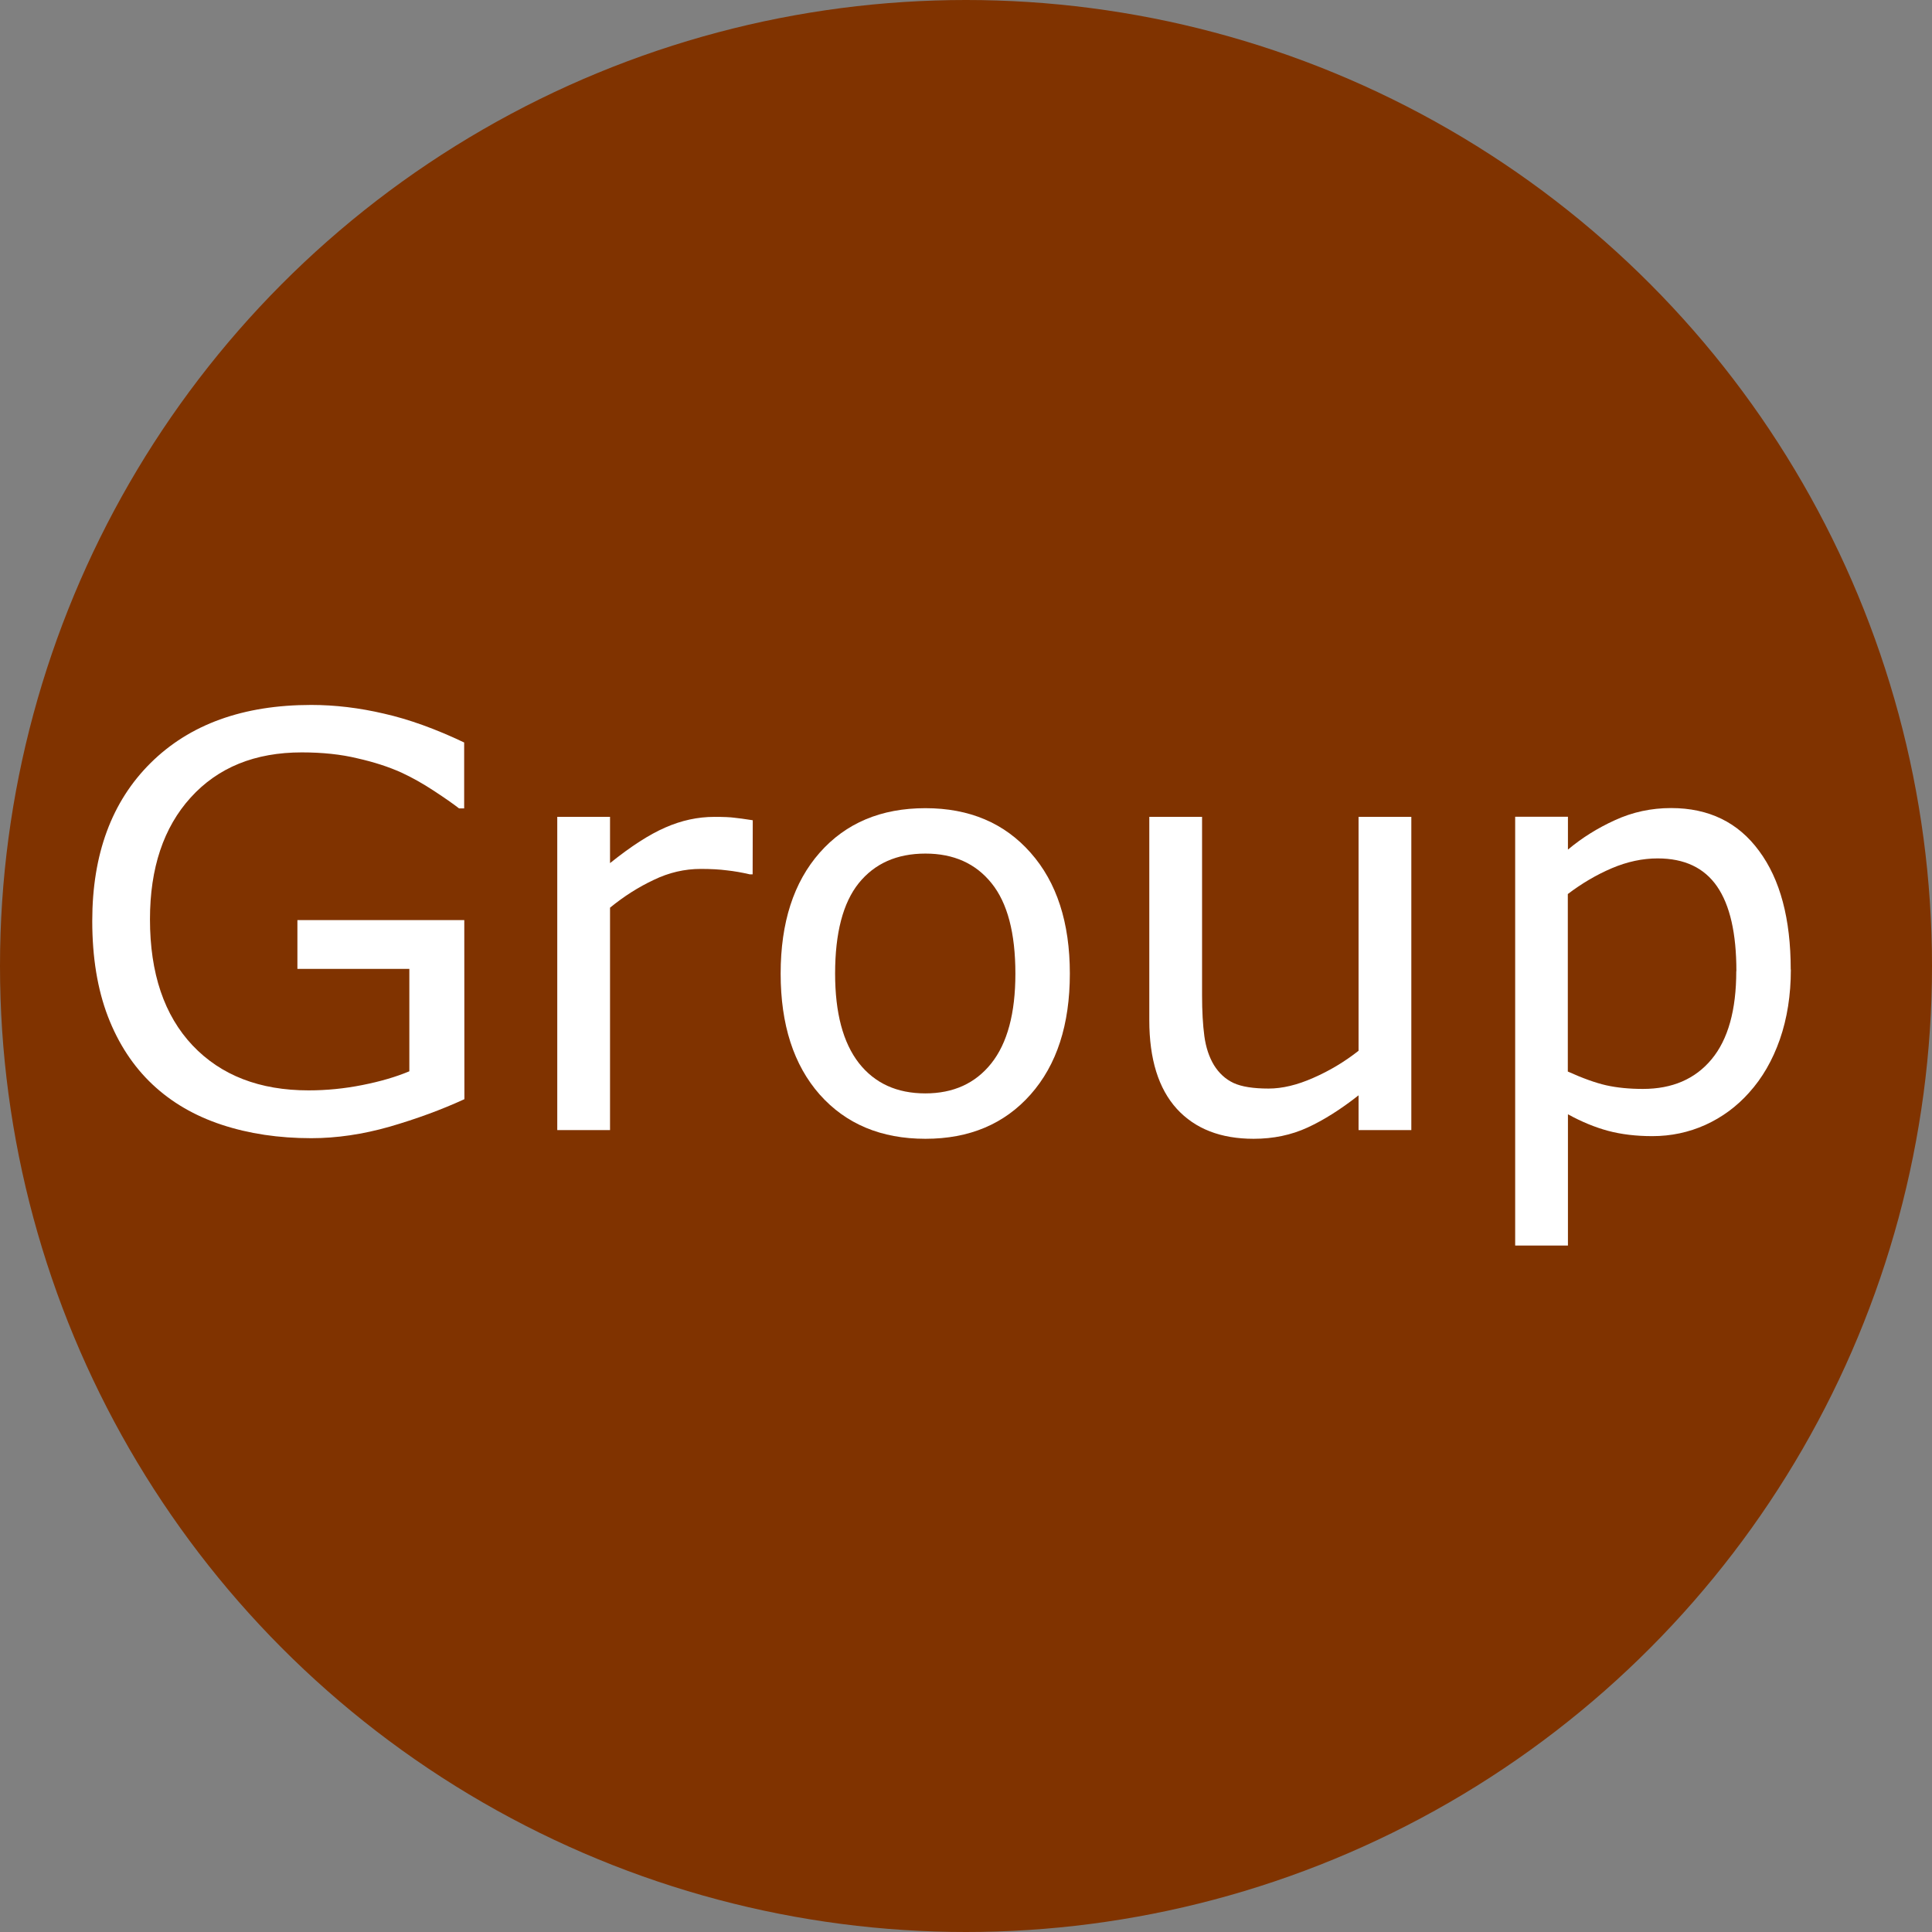 <?xml version="1.0" encoding="UTF-8"?>
<svg id="SVGRoot" width="16px" height="16px" version="1.1" viewBox="0 0 16 16" xmlns="http://www.w3.org/2000/svg" xmlns:cc="http://creativecommons.org/ns#" xmlns:dc="http://purl.org/dc/elements/1.1/" xmlns:rdf="http://www.w3.org/1999/02/22-rdf-syntax-ns#">
 <rect x="0" y="0" width="16" height="16" fill="#808080" stroke="none"/>
 <circle cx="8" cy="8" r="8" fill="#803300" stop-color="#000000" stroke-width="5.244" style="paint-order:stroke fill markers"/>
 <g fill="#fff" stroke-width=".119" aria-label="Group">
  <path d="m3.846 9.103q-0.283 0.13-0.62 0.228-0.334 0.095-0.648 0.095-0.404 0-0.741-0.111-0.337-0.111-0.574-0.334-0.239-0.225-0.369-0.562-0.13-0.339-0.13-0.792 0-0.829 0.483-1.308 0.485-0.481 1.331-0.481 0.295 0 0.602 0.072 0.309 0.07 0.664 0.239v0.546h-0.042q-0.072-0.056-0.209-0.146t-0.269-0.151q-0.16-0.072-0.365-0.118-0.202-0.049-0.46-0.049-0.581 0-0.92 0.374-0.337 0.372-0.337 1.008 0 0.671 0.353 1.045 0.353 0.372 0.961 0.372 0.223 0 0.444-0.044 0.223-0.044 0.39-0.114v-0.848h-0.927v-0.404h1.382z"/>
  <path d="m6.233 7.241h-0.023q-0.098-0.023-0.19-0.033-0.091-0.012-0.216-0.012-0.202 0-0.39 0.091-0.188 0.088-0.362 0.23v1.842h-0.437v-2.594h0.437v0.383q0.26-0.209 0.458-0.295 0.2-0.088 0.406-0.088 0.114 0 0.165 0.007 0.051 0.005 0.153 0.021z"/>
  <path d="m8.86 8.063q0 0.634-0.325 1.001t-0.871 0.367q-0.55 0-0.876-0.367-0.323-0.367-0.323-1.001 0-0.634 0.323-1.001 0.325-0.369 0.876-0.369 0.546 0 0.871 0.369 0.325 0.367 0.325 1.001zm-0.451 0q0-0.504-0.197-0.748-0.197-0.246-0.548-0.246-0.355 0-0.553 0.246-0.195 0.244-0.195 0.748 0 0.488 0.197 0.741 0.197 0.251 0.55 0.251 0.348 0 0.546-0.248 0.2-0.251 0.2-0.743z"/>
  <path d="m11.688 9.359h-0.437v-0.288q-0.221 0.174-0.423 0.267-0.202 0.093-0.446 0.093-0.409 0-0.636-0.248-0.228-0.251-0.228-0.734v-1.684h0.437v1.477q0 0.197 0.019 0.339 0.019 0.139 0.079 0.239 0.063 0.102 0.163 0.149 0.1 0.046 0.29 0.046 0.17 0 0.369-0.088 0.202-0.088 0.376-0.225v-1.937h0.437z"/>
  <path d="m14.831 8.03q0 0.316-0.091 0.578-0.091 0.26-0.255 0.441-0.153 0.172-0.362 0.267-0.207 0.093-0.439 0.093-0.202 0-0.367-0.044-0.163-0.044-0.332-0.137v1.087h-0.437v-3.551h0.437v0.272q0.174-0.146 0.39-0.244 0.218-0.1 0.464-0.1 0.469 0 0.729 0.355 0.262 0.353 0.262 0.982zm-0.451 0.012q0-0.469-0.16-0.701t-0.492-0.232q-0.188 0-0.379 0.081-0.19 0.081-0.365 0.214v1.47q0.186 0.084 0.318 0.114 0.135 0.03 0.304 0.03 0.365 0 0.569-0.246 0.204-0.246 0.204-0.729z"/>
 </g>
</svg>
